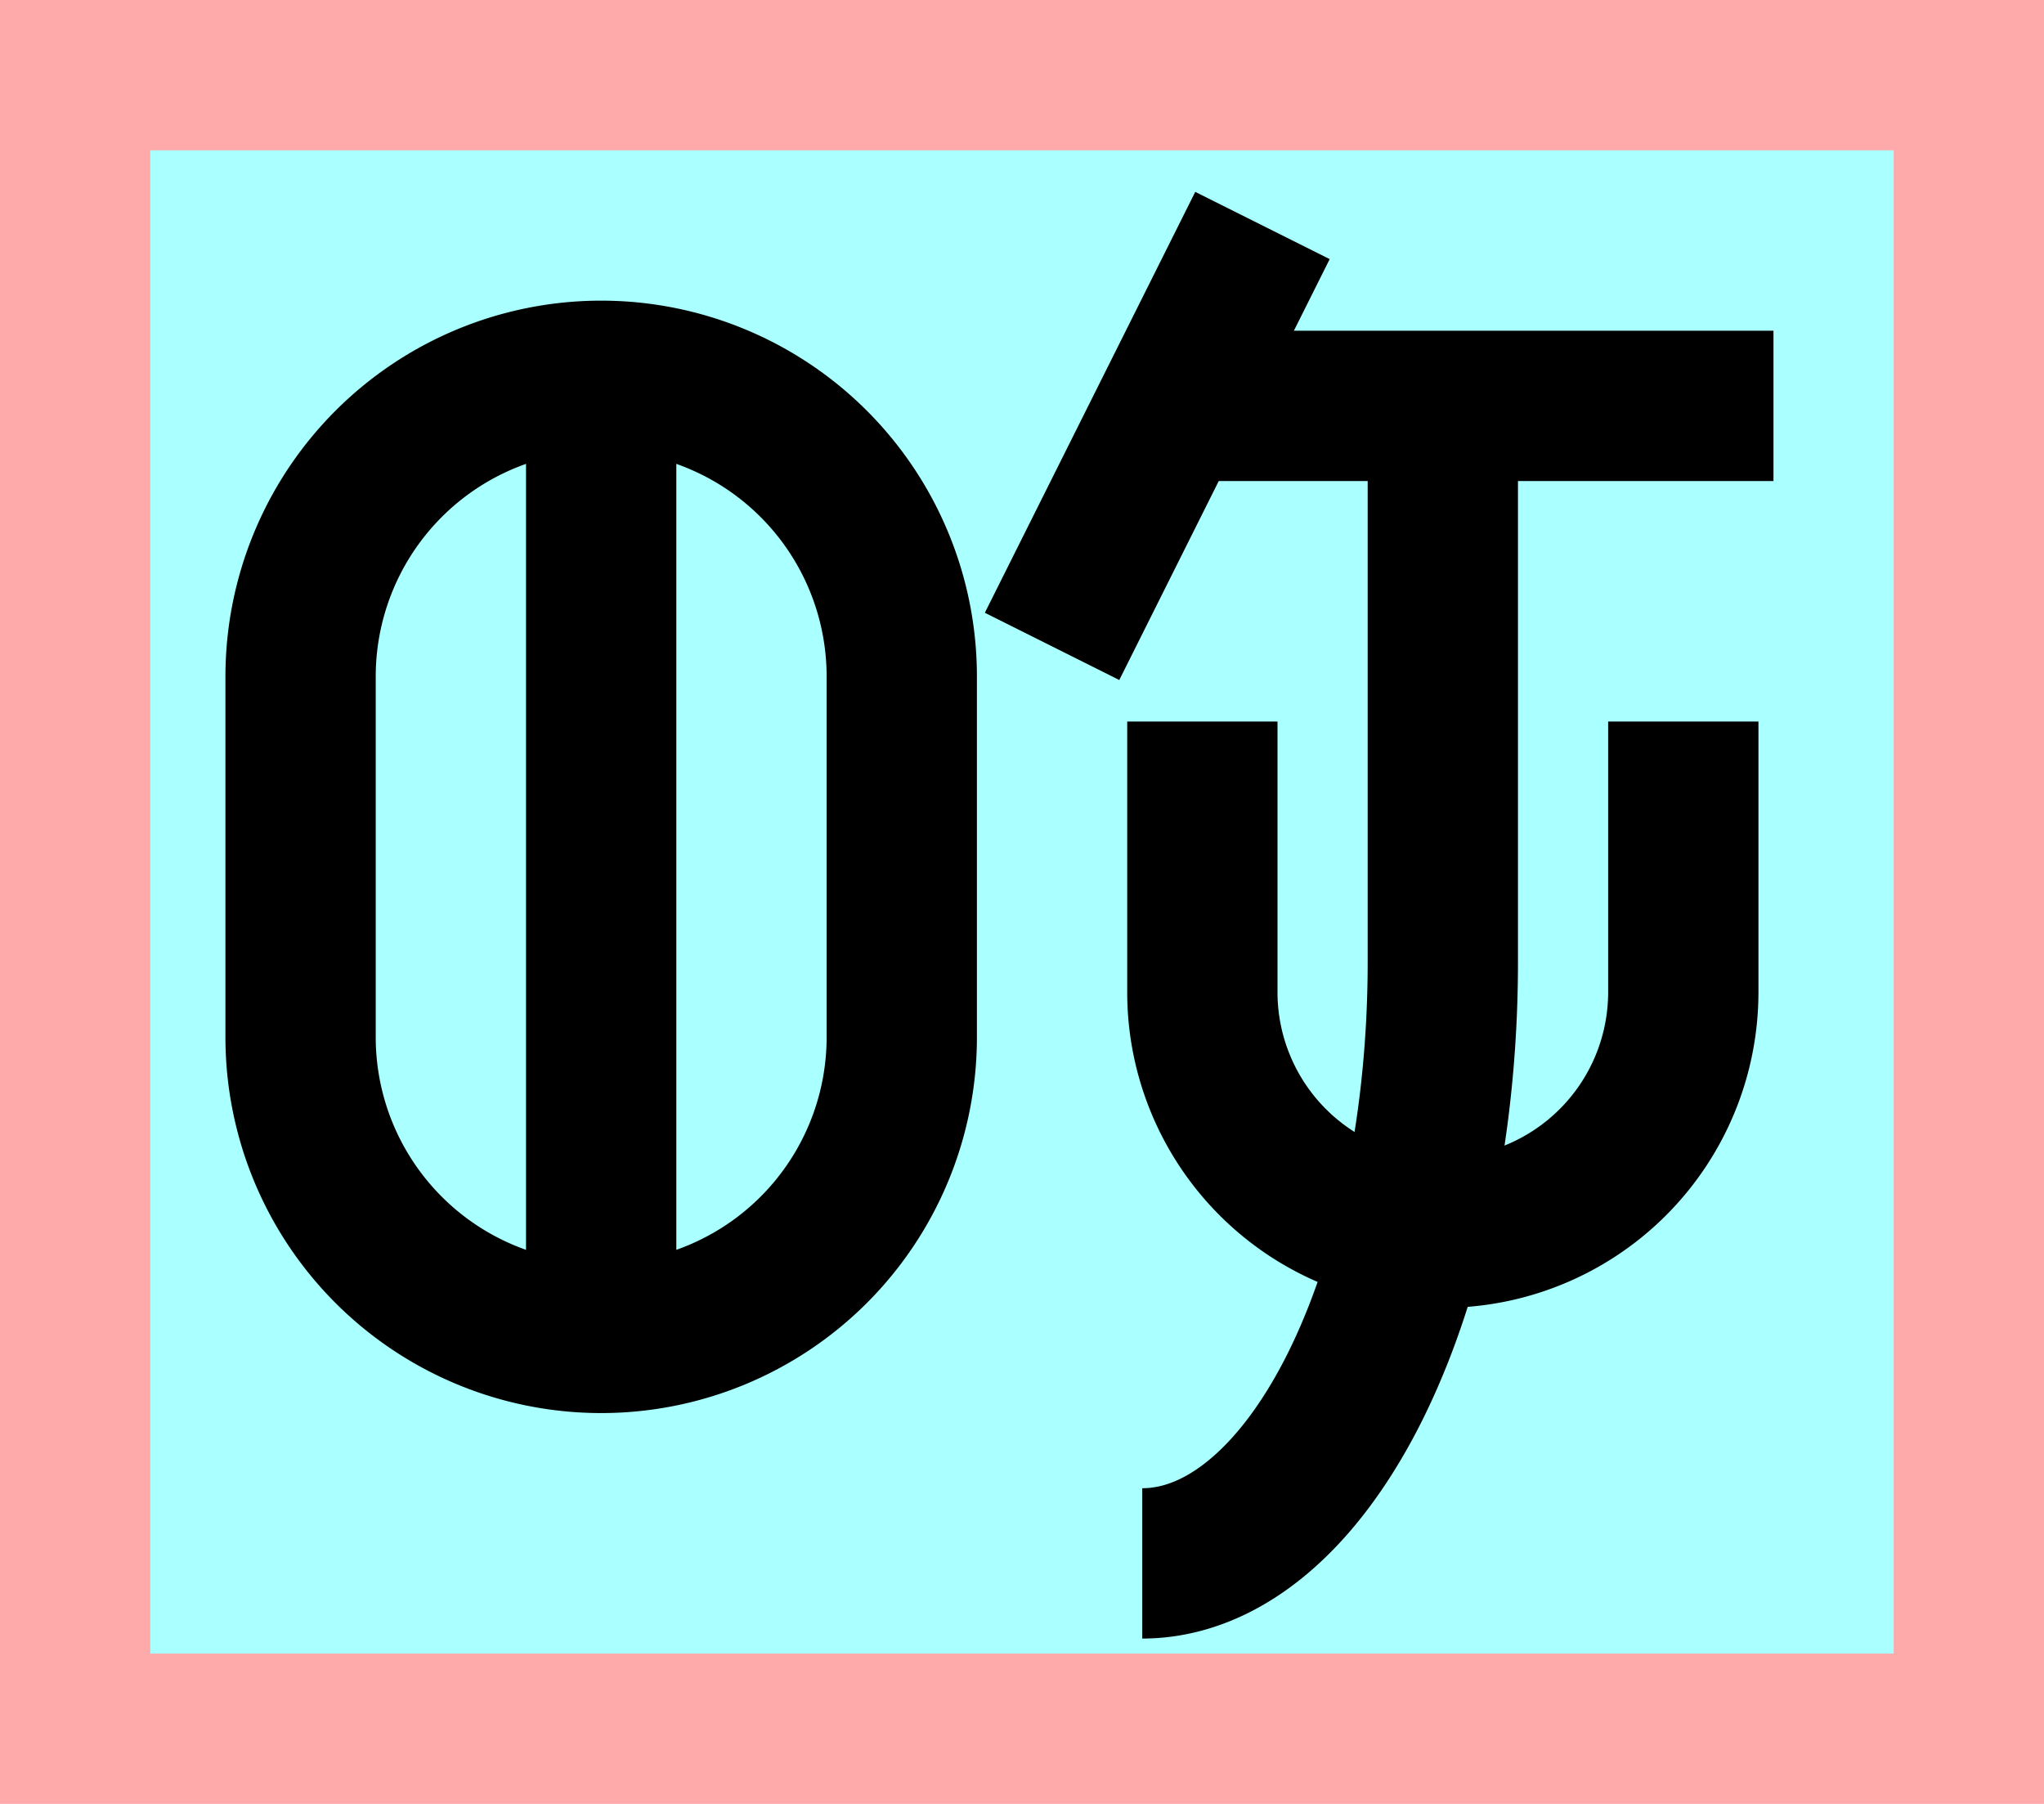 <?xml version="1.0" encoding="UTF-8"?>
<svg width="136mm" height="120mm" version="1.1" viewBox="0 0 136 120" xmlns="http://www.w3.org/2000/svg">
    <path fill="#faa" d="m0 0 h136v120h-136" />
    <path fill="#aff" d="m10 10 h116 v 100 h-116 z" />
    <g stroke="#000" stroke-width="10" fill="none">
        <g id="glyph">
            <path d="m20 57v12a20 20 0 0040 0v-24a20 20 0 00-40 0v12"></path>
            <path d="m40 25v64"></path>
            <path d="m78 27h40"></path>
            <path d="m70 43l14-28"></path>
            <path d="m112 48v18a16 16 0 01-32 0l0-18"></path>
            <path d="m96 27v37a20 40 0 0 1 -20 40"></path>
        </g>
    </g>
</svg>